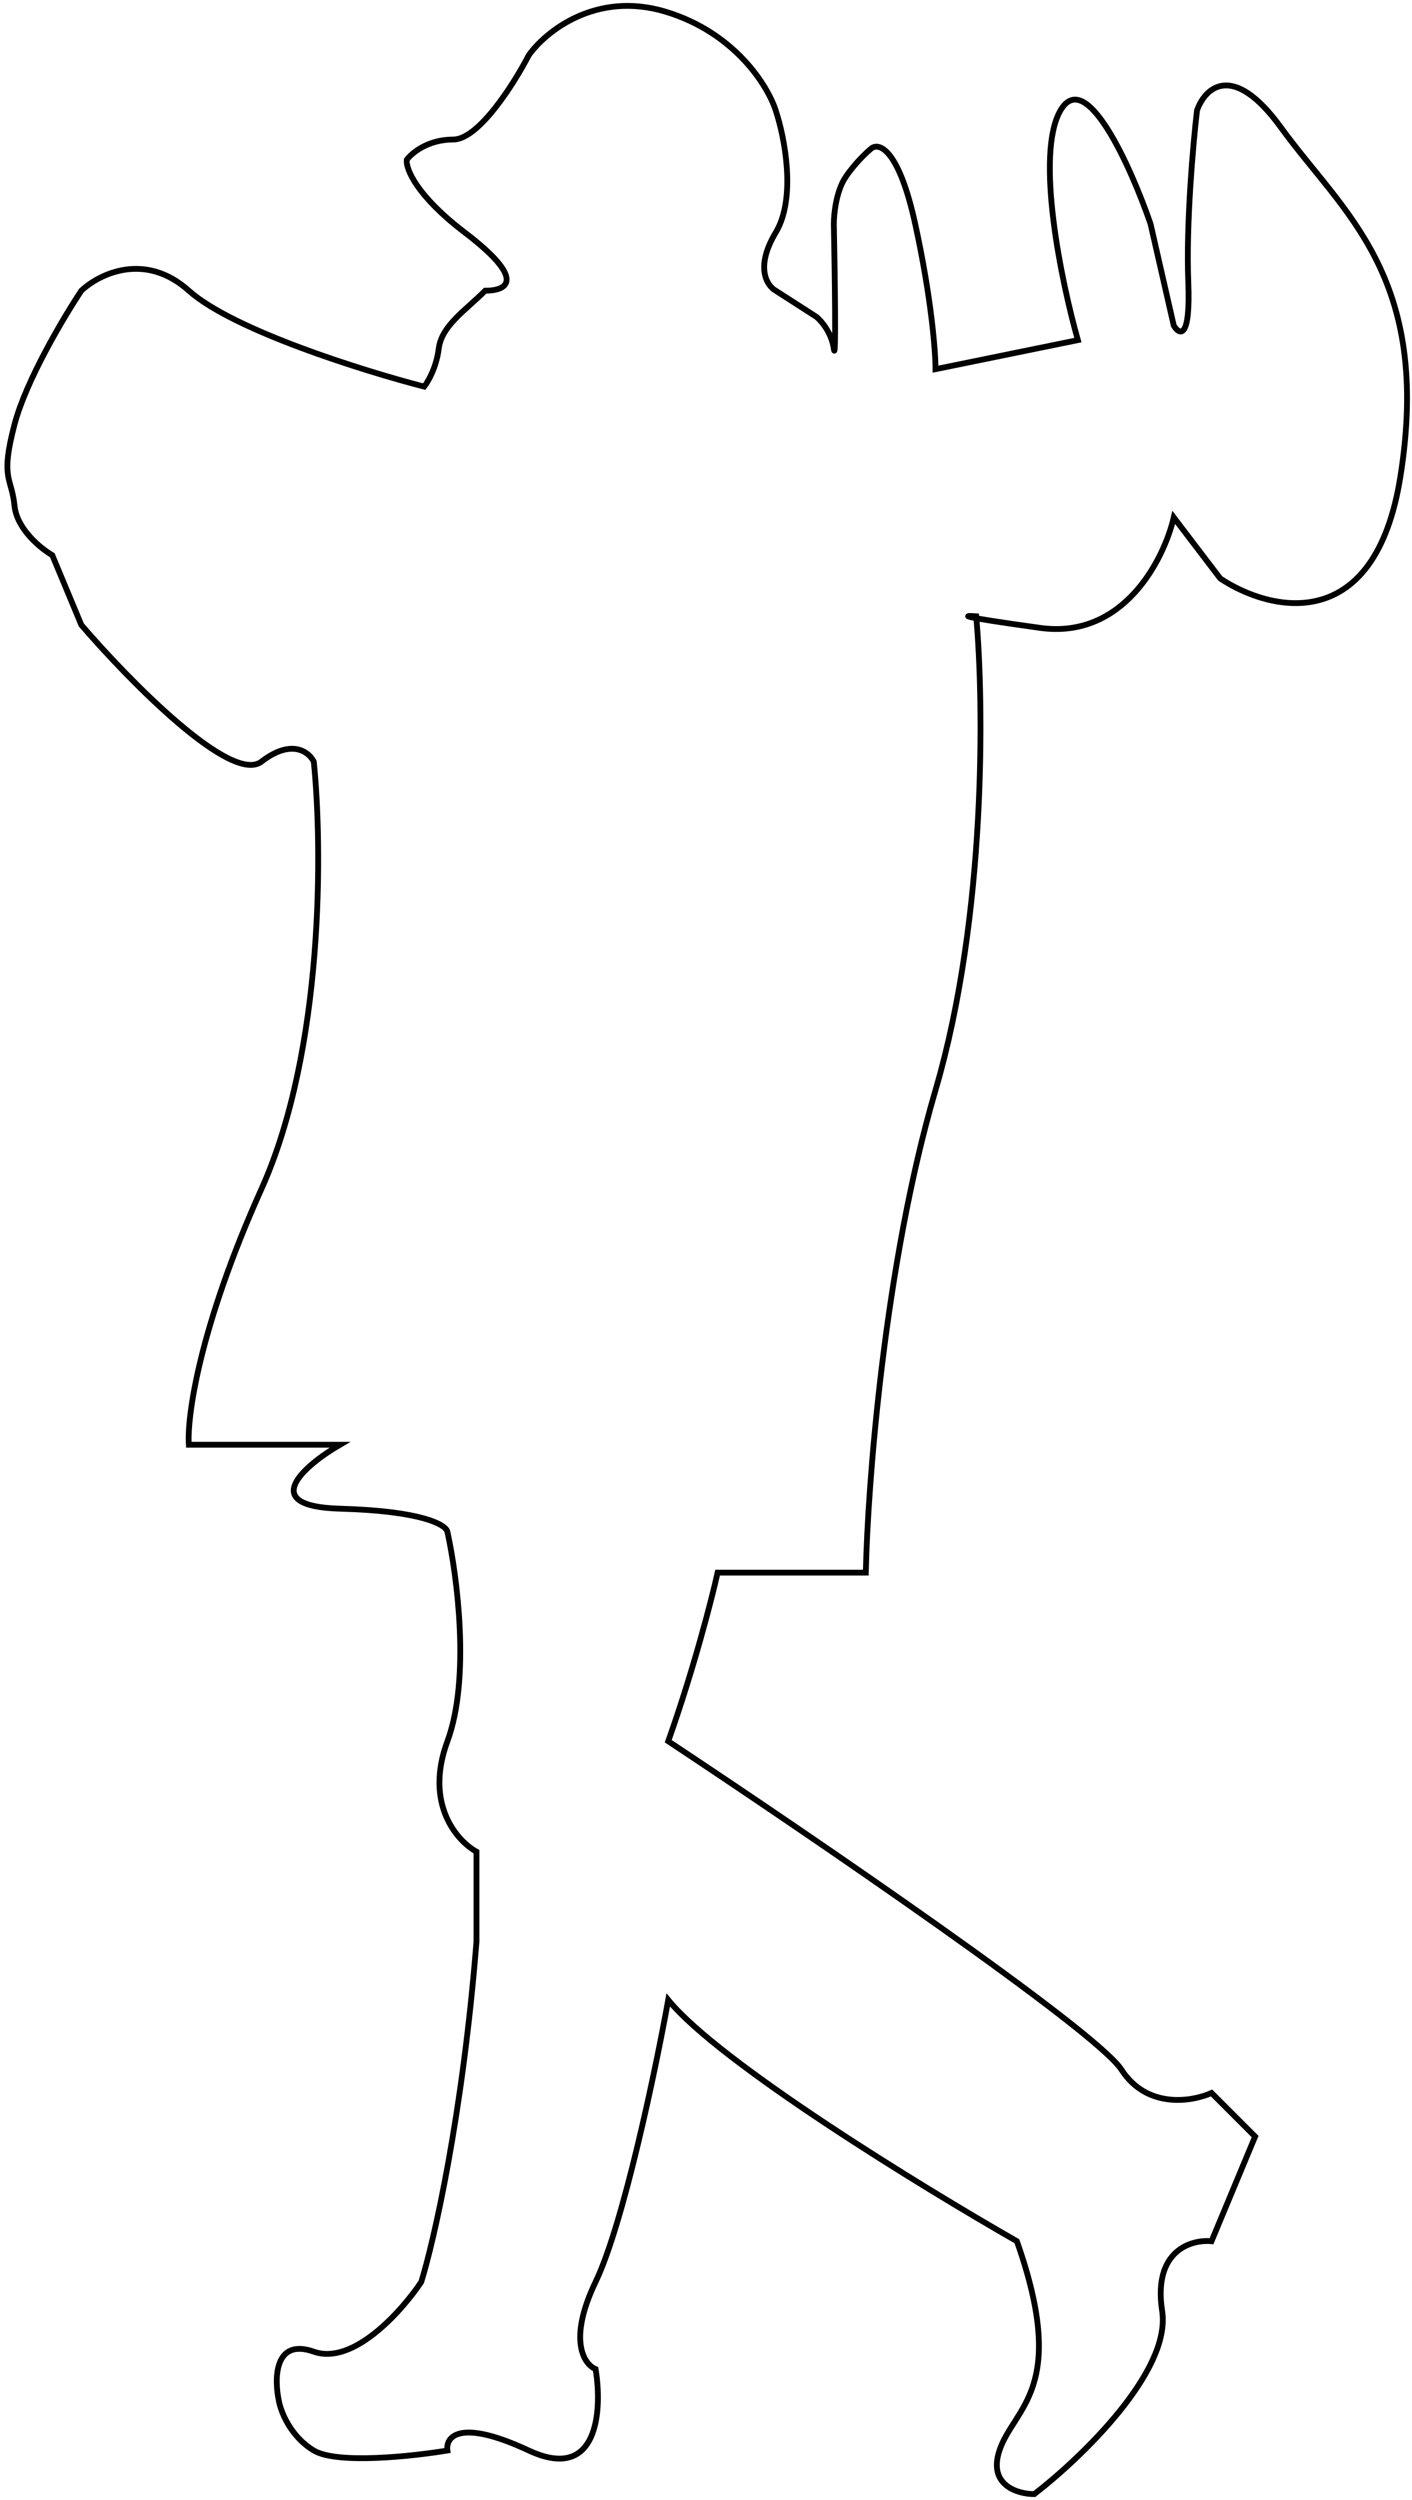 <svg width="243" height="430" viewBox="0 0 243 430" fill="none" xmlns="http://www.w3.org/2000/svg">
<path d="M32.5 248.5C32.167 243.833 34.2 228.5 45 204.5C55.8 180.5 55.5 145.5 54 131C53.167 129.333 50.2 127 45 131C39.8 135 22.167 117 14 107.5L9 95.5C7 94.333 2.9 91 2.5 87C2 82 -1.21593e-05 82.5 2.5 73C4.5 65.4 11 54.5 14 50C17 47.167 24.9 43.2 32.5 50C40.1 56.8 62.667 63.833 73 66.5C73.667 65.667 75.1 63.2 75.5 60C76 56 80 53.5 83.5 50C87.5 50 90.5 48 80 40C71.6 33.6 69.833 29 70 27.5C70.833 26.333 73.6 24 78 24C82.4 24 88.5 14.333 91 9.5C93.833 5.5 102.5 -1.6 114.5 2C126.5 5.6 132.167 14.833 133.5 19C135 23.5 137.1 34 133.5 40C129.9 46 132 49.167 133.5 50L140.5 54.5C141.333 55.167 143.1 57.2 143.5 60C143.9 62.8 143.667 46.833 143.5 38.5C143.5 36.833 143.9 32.9 145.5 30.5C147.1 28.1 149.167 26.167 150 25.5C151.333 24.5 154.7 25.7 157.5 38.5C160.3 51.3 161 60.5 161 63.5L185.5 58.5C182.667 48.5 178.1 26.6 182.5 19C186.9 11.4 194.667 28.833 198 38.5L202 56C203 57.667 204.9 58.5 204.5 48.5C204.1 38.5 205.333 24.667 206 19C207.333 15.167 212.1 10.4 220.5 22C231 36.5 246.5 47.5 241 82C236.6 109.6 218.5 105.167 210 99.5L202 89C200.333 96.167 193.4 110 179 108C164.6 106 165.667 105.833 168 106C169.333 120.667 169.8 157.5 161 187.5C152.2 217.5 149.333 255.333 149 270.5H123.5C122.5 275 119.4 287.1 115 299.5C139.167 315.5 188.6 349.2 193 356C197.4 362.8 205.167 361.5 208.5 360L216 367.5L208.5 385.5C205 385.167 198.4 387.1 200 397.5C201.6 407.9 186 422.833 178 429C175.167 429 170 427.5 172 421.5C174.5 414 184 411 175 385.5C158.667 376.167 123.8 354.8 115 344C112.833 356 107.3 382.5 102.5 392.5C97.7 402.5 100.5 406.667 102.5 407.5C103.667 414.5 103 427.1 91 421.5C79 415.9 76.667 419.167 77 421.5C71 422.5 58 423.9 54 421.5C50 419.1 48.333 414.833 48 413C47.167 409.167 47.2 402.1 54 404.5C60.8 406.9 69.167 397.5 72.5 392.5C74.667 385.5 79.6 364 82 334V318.5C78.667 316.667 73 310.3 77 299.5C81 288.7 78.667 271 77 263.5C76.833 262.333 72.9 259.9 58.5 259.5C44.1 259.1 52.5 252 58.5 248.5H32.5Z" stroke="black"/>
</svg>
